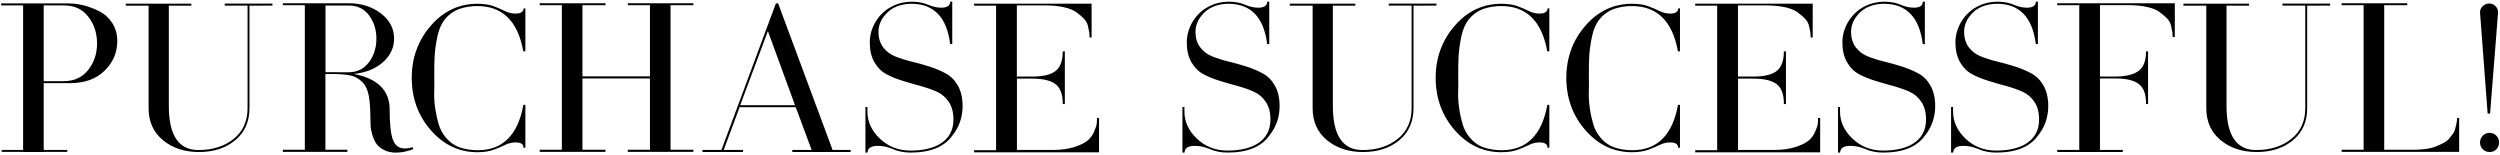 <svg width="740" height="46" viewBox="0 0 740 46" fill="none" xmlns="http://www.w3.org/2000/svg">
<path d="M20.697 1.011H0.341V1.602H6.84V44.382H0.502V44.946H6.84V45H12.936V44.946H19.919V44.382H12.936V1.602H18.925C22.013 1.602 24.43 2.729 26.149 4.958C27.868 7.188 28.727 9.819 28.727 12.854C28.727 15.889 27.841 18.52 26.095 20.723C24.35 22.925 21.906 24.026 18.791 24.026H12.909V24.617H20.67C25.048 24.617 28.485 23.381 30.983 20.911C33.48 18.44 34.716 15.513 34.716 12.156C34.716 10.115 34.206 8.315 33.212 6.785C32.218 5.254 30.929 4.099 29.372 3.32C27.814 2.542 26.31 1.978 24.833 1.602C23.356 1.226 21.986 1.038 20.697 1.038V1.011ZM80.639 1.655V1.064H66.513V1.655H73.28V31.975C73.28 35.869 71.911 38.904 69.171 41.106C66.432 43.308 62.941 44.409 58.725 44.409C52.897 44.409 49.97 40.059 49.97 31.384V1.682H56.63V1.091H37.213V1.682H43.981V32.002C43.981 36.003 45.404 39.172 48.251 41.509C51.098 43.845 54.643 45 58.913 45C63.236 45 66.808 43.845 69.628 41.509C72.448 39.172 73.844 36.003 73.844 32.002V1.682L80.639 1.655ZM117.296 45.161C118.935 45.161 120.626 44.812 122.372 44.114L122.157 43.577C121.137 43.818 120.385 43.953 119.901 43.953C118.156 43.953 116.947 43.093 116.303 41.374C115.658 39.656 115.336 36.648 115.336 32.351C115.309 26.738 111.764 23.247 104.701 21.877C108.273 21.528 111.146 20.373 113.349 18.413C115.551 16.453 116.652 14.116 116.652 11.431C116.652 8.423 115.336 5.925 112.704 3.938C110.072 1.951 106.903 0.957 103.197 0.957H96.322H90.226H83.727V1.548H90.226V44.329H83.727V44.946H90.226H96.322H102.821V44.329H96.322V21.904H98.256C100.646 21.904 102.499 22.065 103.815 22.361C105.131 22.656 106.259 23.301 107.226 24.268C108.192 25.234 108.837 26.604 109.159 28.35C109.481 30.095 109.643 32.485 109.643 35.493C109.643 36.191 109.669 36.836 109.696 37.4C109.723 37.964 109.884 38.77 110.18 39.817C110.475 40.864 110.878 41.751 111.361 42.476C111.845 43.201 112.597 43.845 113.644 44.382C114.691 44.919 115.927 45.188 117.35 45.188L117.296 45.161ZM96.349 21.367V1.628H103.17C105.775 1.628 107.79 2.595 109.24 4.556C110.69 6.516 111.415 8.799 111.415 11.431C111.415 14.089 110.69 16.426 109.213 18.413C107.736 20.4 105.722 21.394 103.17 21.394L96.349 21.367ZM155.512 15.19V2.488H154.975C154.948 3.508 154.169 4.019 152.638 4.019C151.537 4.019 150.49 3.777 149.523 3.293C148.556 2.81 147.428 2.327 146.139 1.843C144.85 1.36 143.239 1.118 141.278 1.118C135.88 1.118 131.315 3.267 127.555 7.563C123.795 11.86 121.889 17.017 121.862 23.032V23.086C121.889 29.128 123.795 34.312 127.582 38.608C131.369 42.905 135.934 45.054 141.278 45.054C143.212 45.054 144.823 44.812 146.139 44.329C147.455 43.845 148.583 43.362 149.55 42.878C150.517 42.395 151.537 42.153 152.638 42.153C154.169 42.153 154.948 42.664 154.975 43.684V43.738H155.512V31.035H154.975H154.921C153.31 39.978 148.798 44.463 141.386 44.463C139.479 44.463 137.653 44.167 135.907 43.577C134.403 42.986 133.114 42.073 132.067 40.837C131.02 39.602 130.268 38.232 129.838 36.755C129.408 35.278 129.059 33.694 128.817 32.002C128.576 30.31 128.468 28.726 128.522 27.248C128.576 25.771 128.576 24.402 128.549 23.14C128.522 20.481 128.549 18.279 128.656 16.533C128.764 14.788 129.032 12.881 129.462 10.813C129.892 8.745 130.644 7.026 131.718 5.684C132.792 4.341 134.162 3.347 135.854 2.676C137.599 2.085 139.398 1.79 141.251 1.79C148.744 1.79 153.283 6.248 154.894 15.164H154.948V15.217L155.512 15.19ZM205.248 1.548V0.957H185.832V1.548H192.384V22.602H172.404V1.548H179.225V0.957H159.755V1.548H166.308V44.329H159.755V44.946H166.308H172.404H179.225V44.329H172.404V23.22H192.384V44.329H185.832V44.946H192.384H198.48H205.248V44.329H198.48V1.548H205.248ZM219.052 31.411V31.733H235.541L240.241 44.382H234.521V45H251.789V44.382H246.444L230.331 1.011H229.66L213.546 44.382H207.934V45H219.938V44.382H214.218L219.052 31.411ZM235.326 31.143H219.105L227.296 9.202L235.326 31.143ZM256.166 31.68V45.161H256.757V44.785L256.811 45.161C256.811 43.845 257.831 43.174 259.845 43.174C261.188 43.174 262.558 43.442 263.954 44.006C265.673 44.785 267.526 45.161 269.513 45.161C275.421 45.161 279.557 43.469 281.947 40.059C283.935 37.561 284.928 34.661 284.928 31.357C284.928 29.021 284.472 27.034 283.559 25.395C282.646 23.757 281.437 22.549 279.96 21.743C278.483 20.938 276.872 20.266 275.126 19.702C273.38 19.138 271.608 18.655 269.835 18.225C268.063 17.795 266.452 17.285 264.975 16.694C263.498 16.104 262.316 15.19 261.403 13.982C260.49 12.773 260.033 11.243 260.033 9.416C260.033 7.805 260.543 6.301 261.591 4.905C262.638 3.508 263.9 2.515 265.404 1.924C266.774 1.387 268.224 1.118 269.728 1.118C276.415 1.118 280.255 5.093 281.249 13.042H281.867V0.5H281.249C281.249 1.682 280.363 2.273 278.617 2.273C277.382 2.273 276.12 2.004 274.831 1.44C273.407 0.823 271.769 0.5 269.943 0.5C267.848 0.5 265.968 0.93 264.276 1.763C262.155 2.81 260.49 4.314 259.281 6.274C258.073 8.235 257.455 10.33 257.455 12.559C257.455 14.868 257.912 16.829 258.825 18.413C259.738 19.998 260.919 21.179 262.37 21.958C263.82 22.737 265.431 23.381 267.177 23.919C268.922 24.456 270.695 24.966 272.467 25.449C274.24 25.933 275.851 26.497 277.301 27.141C278.751 27.786 279.933 28.806 280.846 30.176C281.759 31.545 282.216 33.264 282.216 35.332C282.243 38.555 280.9 40.998 278.188 42.637C275.985 43.926 273.085 44.57 269.486 44.57C265.941 44.57 262.934 43.389 260.463 41.052C257.992 38.716 256.757 36.03 256.757 33.023V31.68H256.166ZM325.319 34.929H324.701V34.983V34.929C324.701 35.601 324.674 36.191 324.621 36.675C324.567 37.158 324.298 37.937 323.842 38.984C323.385 40.032 322.741 40.918 321.908 41.616C321.076 42.315 319.76 42.959 317.987 43.523C316.215 44.087 314.093 44.382 311.649 44.382H301.015V23.274H305.526C308.776 23.274 311.085 23.838 312.482 24.939C313.878 26.04 314.577 27.947 314.577 30.659V30.794H315.194V15.217H314.577C314.577 17.876 313.905 19.783 312.562 20.911C311.22 22.039 308.991 22.629 305.902 22.656H300.988V1.602H309.42C311.515 1.602 313.341 1.79 314.926 2.139C316.51 2.488 317.746 2.998 318.632 3.643C319.518 4.287 320.27 4.932 320.861 5.549C321.452 6.167 321.854 6.892 322.042 7.751C322.23 8.611 322.365 9.229 322.418 9.631C322.472 10.034 322.499 10.518 322.499 11.082H323.117V1.091H288.339V1.682H294.838V44.463H288.339V45.081H325.319V34.929ZM349.999 31.68V45.161H350.59V44.785L350.644 45.161C350.644 43.845 351.664 43.174 353.678 43.174C355.021 43.174 356.391 43.442 357.787 44.006C359.506 44.785 361.359 45.161 363.346 45.161C369.254 45.161 373.39 43.469 375.78 40.059C377.768 37.561 378.761 34.661 378.761 31.357C378.761 29.021 378.305 27.034 377.392 25.395C376.479 23.757 375.27 22.549 373.793 21.743C372.316 20.938 370.705 20.266 368.959 19.702C367.213 19.138 365.441 18.655 363.668 18.225C361.896 17.795 360.285 17.285 358.808 16.694C357.331 16.104 356.149 15.19 355.236 13.982C354.323 12.773 353.866 11.243 353.866 9.416C353.866 7.805 354.376 6.301 355.424 4.905C356.471 3.508 357.733 2.515 359.237 1.924C360.607 1.387 362.057 1.118 363.561 1.118C370.248 1.118 374.088 5.093 375.082 13.042H375.7V0.5H375.082C375.082 1.682 374.196 2.273 372.45 2.273C371.215 2.273 369.953 2.004 368.664 1.44C367.24 0.823 365.602 0.5 363.776 0.5C361.681 0.5 359.801 0.93 358.109 1.763C355.988 2.81 354.323 4.314 353.114 6.274C351.906 8.235 351.288 10.33 351.288 12.559C351.288 14.868 351.745 16.829 352.658 18.413C353.571 19.998 354.752 21.179 356.203 21.958C357.653 22.737 359.264 23.381 361.01 23.919C362.755 24.456 364.528 24.966 366.3 25.449C368.073 25.933 369.684 26.497 371.134 27.141C372.584 27.786 373.766 28.806 374.679 30.176C375.592 31.545 376.049 33.264 376.049 35.332C376.076 38.555 374.733 40.998 372.021 42.637C369.818 43.926 366.918 44.57 363.319 44.57C359.774 44.57 356.767 43.389 354.296 41.052C351.825 38.716 350.59 36.03 350.59 33.023V31.68H349.999ZM425.194 1.655V1.064H411.068V1.655H417.836V31.975C417.836 35.869 416.466 38.904 413.727 41.106C410.988 43.308 407.497 44.409 403.28 44.409C397.453 44.409 394.525 40.059 394.525 31.384V1.682H401.186V1.091H381.769V1.682H388.537V32.002C388.537 36.003 389.96 39.172 392.807 41.509C395.653 43.845 399.198 45 403.468 45C407.792 45 411.364 43.845 414.184 41.509C417.003 39.172 418.4 36.003 418.4 32.002V1.682L425.194 1.655ZM458.603 15.19V2.488H458.065C458.039 3.508 457.26 4.019 455.729 4.019C454.628 4.019 453.581 3.777 452.614 3.293C451.647 2.81 450.519 2.327 449.23 1.843C447.941 1.36 446.33 1.118 444.369 1.118C438.971 1.118 434.406 3.267 430.646 7.563C426.886 11.86 424.979 17.017 424.953 23.032V23.086C424.979 29.128 426.886 34.312 430.673 38.608C434.459 42.905 439.025 45.054 444.369 45.054C446.303 45.054 447.914 44.812 449.23 44.329C450.546 43.845 451.674 43.362 452.641 42.878C453.607 42.395 454.628 42.153 455.729 42.153C457.26 42.153 458.039 42.664 458.065 43.684V43.738H458.603V31.035H458.065H458.012C456.4 39.978 451.889 44.463 444.477 44.463C442.57 44.463 440.744 44.167 438.998 43.577C437.494 42.986 436.205 42.073 435.158 40.837C434.11 39.602 433.358 38.232 432.929 36.755C432.499 35.278 432.15 33.694 431.908 32.002C431.667 30.31 431.559 28.726 431.613 27.248C431.667 25.771 431.667 24.402 431.64 23.14C431.613 20.481 431.64 18.279 431.747 16.533C431.854 14.788 432.123 12.881 432.553 10.813C432.982 8.745 433.734 7.026 434.809 5.684C435.883 4.341 437.252 3.347 438.944 2.676C440.69 2.085 442.489 1.79 444.342 1.79C451.835 1.79 456.374 6.248 457.985 15.164H458.039V15.217L458.603 15.19ZM497.274 15.19V2.488H496.737C496.71 3.508 495.932 4.019 494.401 4.019C493.3 4.019 492.252 3.777 491.286 3.293C490.319 2.81 489.191 2.327 487.902 1.843C486.613 1.36 485.001 1.118 483.041 1.118C477.643 1.118 473.078 3.267 469.318 7.563C465.558 11.86 463.651 17.017 463.625 23.032V23.086C463.651 29.128 465.558 34.312 469.345 38.608C473.131 42.905 477.697 45.054 483.041 45.054C484.975 45.054 486.586 44.812 487.902 44.329C489.218 43.845 490.346 43.362 491.312 42.878C492.279 42.395 493.3 42.153 494.401 42.153C495.932 42.153 496.71 42.664 496.737 43.684V43.738H497.274V31.035H496.737H496.684C495.072 39.978 490.561 44.463 483.148 44.463C481.242 44.463 479.416 44.167 477.67 43.577C476.166 42.986 474.877 42.073 473.83 40.837C472.782 39.602 472.03 38.232 471.601 36.755C471.171 35.278 470.822 33.694 470.58 32.002C470.338 30.31 470.231 28.726 470.285 27.248C470.338 25.771 470.338 24.402 470.312 23.14C470.285 20.481 470.312 18.279 470.419 16.533C470.526 14.788 470.795 12.881 471.225 10.813C471.654 8.745 472.406 7.026 473.48 5.684C474.555 4.341 475.924 3.347 477.616 2.676C479.362 2.085 481.161 1.79 483.014 1.79C490.507 1.79 495.045 6.248 496.657 15.164H496.71V15.217L497.274 15.19ZM538.766 34.929H538.148V34.983V34.929C538.148 35.601 538.122 36.191 538.068 36.675C538.014 37.158 537.746 37.937 537.289 38.984C536.833 40.032 536.188 40.918 535.355 41.616C534.523 42.315 533.207 42.959 531.435 43.523C529.662 44.087 527.541 44.382 525.097 44.382H514.462V23.274H518.974C522.223 23.274 524.533 23.838 525.929 24.939C527.326 26.04 528.024 27.947 528.024 30.659V30.794H528.642V15.217H528.024C528.024 17.876 527.353 19.783 526.01 20.911C524.667 22.039 522.438 22.629 519.35 22.656H514.435V1.602H522.868C524.962 1.602 526.789 1.79 528.373 2.139C529.958 2.488 531.193 2.998 532.079 3.643C532.965 4.287 533.717 4.932 534.308 5.549C534.899 6.167 535.302 6.892 535.49 7.751C535.678 8.611 535.812 9.229 535.866 9.631C535.919 10.034 535.946 10.518 535.946 11.082H536.564V1.091H501.786V1.682H508.285V44.463H501.786V45.081H538.766V34.929ZM544.057 31.68V45.161H544.647V44.785L544.701 45.161C544.701 43.845 545.722 43.174 547.736 43.174C549.079 43.174 550.448 43.442 551.845 44.006C553.563 44.785 555.417 45.161 557.404 45.161C563.312 45.161 567.448 43.469 569.838 40.059C571.825 37.561 572.819 34.661 572.819 31.357C572.819 29.021 572.362 27.034 571.449 25.395C570.536 23.757 569.328 22.549 567.851 21.743C566.374 20.938 564.762 20.266 563.017 19.702C561.271 19.138 559.499 18.655 557.726 18.225C555.954 17.795 554.342 17.285 552.865 16.694C551.388 16.104 550.207 15.19 549.293 13.982C548.38 12.773 547.924 11.243 547.924 9.416C547.924 7.805 548.434 6.301 549.481 4.905C550.529 3.508 551.791 2.515 553.295 1.924C554.665 1.387 556.115 1.118 557.619 1.118C564.306 1.118 568.146 5.093 569.14 13.042H569.757V0.5H569.14C569.14 1.682 568.253 2.273 566.508 2.273C565.272 2.273 564.01 2.004 562.721 1.44C561.298 0.823 559.66 0.5 557.833 0.5C555.739 0.5 553.859 0.93 552.167 1.763C550.045 2.81 548.38 4.314 547.172 6.274C545.963 8.235 545.346 10.33 545.346 12.559C545.346 14.868 545.802 16.829 546.715 18.413C547.628 19.998 548.81 21.179 550.26 21.958C551.71 22.737 553.322 23.381 555.067 23.919C556.813 24.456 558.585 24.966 560.358 25.449C562.13 25.933 563.742 26.497 565.192 27.141C566.642 27.786 567.824 28.806 568.737 30.176C569.65 31.545 570.106 33.264 570.106 35.332C570.133 38.555 568.791 40.998 566.078 42.637C563.876 43.926 560.976 44.57 557.377 44.57C553.832 44.57 550.824 43.389 548.354 41.052C545.883 38.716 544.647 36.03 544.647 33.023V31.68H544.057ZM577.519 31.68V45.161H578.109V44.785L578.163 45.161C578.163 43.845 579.184 43.174 581.198 43.174C582.541 43.174 583.91 43.442 585.307 44.006C587.025 44.785 588.878 45.161 590.866 45.161C596.774 45.161 600.91 43.469 603.3 40.059C605.287 37.561 606.281 34.661 606.281 31.357C606.281 29.021 605.824 27.034 604.911 25.395C603.998 23.757 602.79 22.549 601.312 21.743C599.835 20.938 598.224 20.266 596.479 19.702C594.733 19.138 592.96 18.655 591.188 18.225C589.416 17.795 587.804 17.285 586.327 16.694C584.85 16.104 583.668 15.19 582.755 13.982C581.842 12.773 581.386 11.243 581.386 9.416C581.386 7.805 581.896 6.301 582.943 4.905C583.991 3.508 585.253 2.515 586.757 1.924C588.126 1.387 589.577 1.118 591.081 1.118C597.768 1.118 601.608 5.093 602.602 13.042H603.219V0.5H602.602C602.602 1.682 601.715 2.273 599.97 2.273C598.734 2.273 597.472 2.004 596.183 1.44C594.76 0.823 593.122 0.5 591.295 0.5C589.201 0.5 587.321 0.93 585.629 1.763C583.507 2.81 581.842 4.314 580.634 6.274C579.425 8.235 578.808 10.33 578.808 12.559C578.808 14.868 579.264 16.829 580.177 18.413C581.09 19.998 582.272 21.179 583.722 21.958C585.172 22.737 586.784 23.381 588.529 23.919C590.275 24.456 592.047 24.966 593.82 25.449C595.592 25.933 597.204 26.497 598.654 27.141C600.104 27.786 601.286 28.806 602.199 30.176C603.112 31.545 603.568 33.264 603.568 35.332C603.595 38.555 602.252 40.998 599.54 42.637C597.338 43.926 594.438 44.57 590.839 44.57C587.294 44.57 584.286 43.389 581.815 41.052C579.345 38.716 578.109 36.03 578.109 33.023V31.68H577.519ZM643.744 10.947V0.957H608.939V1.548H615.465V44.382H608.939V45H628.356V44.382H621.588V23.22H626.154C629.376 23.22 631.686 23.784 633.109 24.885C634.533 25.986 635.231 27.893 635.231 30.605V30.794H635.822V15.217H635.231C635.231 17.849 634.56 19.729 633.19 20.857C631.82 21.985 629.591 22.576 626.476 22.656H621.588V1.521H629.994C632.089 1.521 633.942 1.709 635.526 2.058C637.111 2.407 638.346 2.917 639.232 3.562C640.119 4.207 640.871 4.851 641.461 5.469C642.052 6.086 642.455 6.812 642.643 7.671C642.831 8.53 642.965 9.148 643.019 9.551C643.073 9.954 643.1 10.437 643.1 11.001L643.744 10.947ZM689.721 1.655V1.064H675.595V1.655H682.362V31.975C682.362 35.869 680.993 38.904 678.253 41.106C675.514 43.308 672.023 44.409 667.807 44.409C661.979 44.409 659.052 40.059 659.052 31.384V1.682H665.712V1.091H646.295V1.682H653.063V32.002C653.063 36.003 654.486 39.172 657.333 41.509C660.18 43.845 663.725 45 667.995 45C672.318 45 675.89 43.845 678.71 41.509C681.53 39.172 682.926 36.003 682.926 32.002V1.682L689.721 1.655ZM727.318 34.929C727.318 34.956 727.292 35.225 727.238 35.708C727.184 36.191 727.13 36.567 727.05 36.836C726.969 37.105 726.862 37.534 726.728 38.125C726.593 38.716 726.378 39.199 726.083 39.575C725.788 39.951 725.438 40.408 725.009 40.945C724.579 41.482 724.042 41.912 723.371 42.261C722.699 42.61 721.947 42.959 721.115 43.308C720.282 43.657 719.262 43.926 718.08 44.087C716.898 44.248 715.609 44.329 714.213 44.329H705.727V1.548H712.548V0.957H693.131V1.548H699.63V44.329H693.131V44.946H699.63H705.727H727.909V34.929H727.318ZM737.067 33.613L739.43 3.643C739.43 2.917 739.162 2.3 738.651 1.79C738.141 1.279 737.523 1.038 736.798 1.038C736.073 1.038 735.429 1.306 734.892 1.816C734.354 2.327 734.086 2.944 734.086 3.669L736.342 33.64L737.067 33.613ZM736.959 39.307C736.154 39.307 735.482 39.602 734.918 40.166C734.354 40.73 734.086 41.401 734.086 42.18C734.086 42.986 734.354 43.657 734.918 44.194C735.482 44.731 736.154 45 736.959 45C737.738 45 738.383 44.731 738.92 44.194C739.457 43.657 739.726 42.986 739.726 42.18C739.726 41.401 739.457 40.73 738.92 40.166C738.383 39.602 737.711 39.334 736.933 39.334L736.959 39.307Z" fill="black"/>
</svg>
